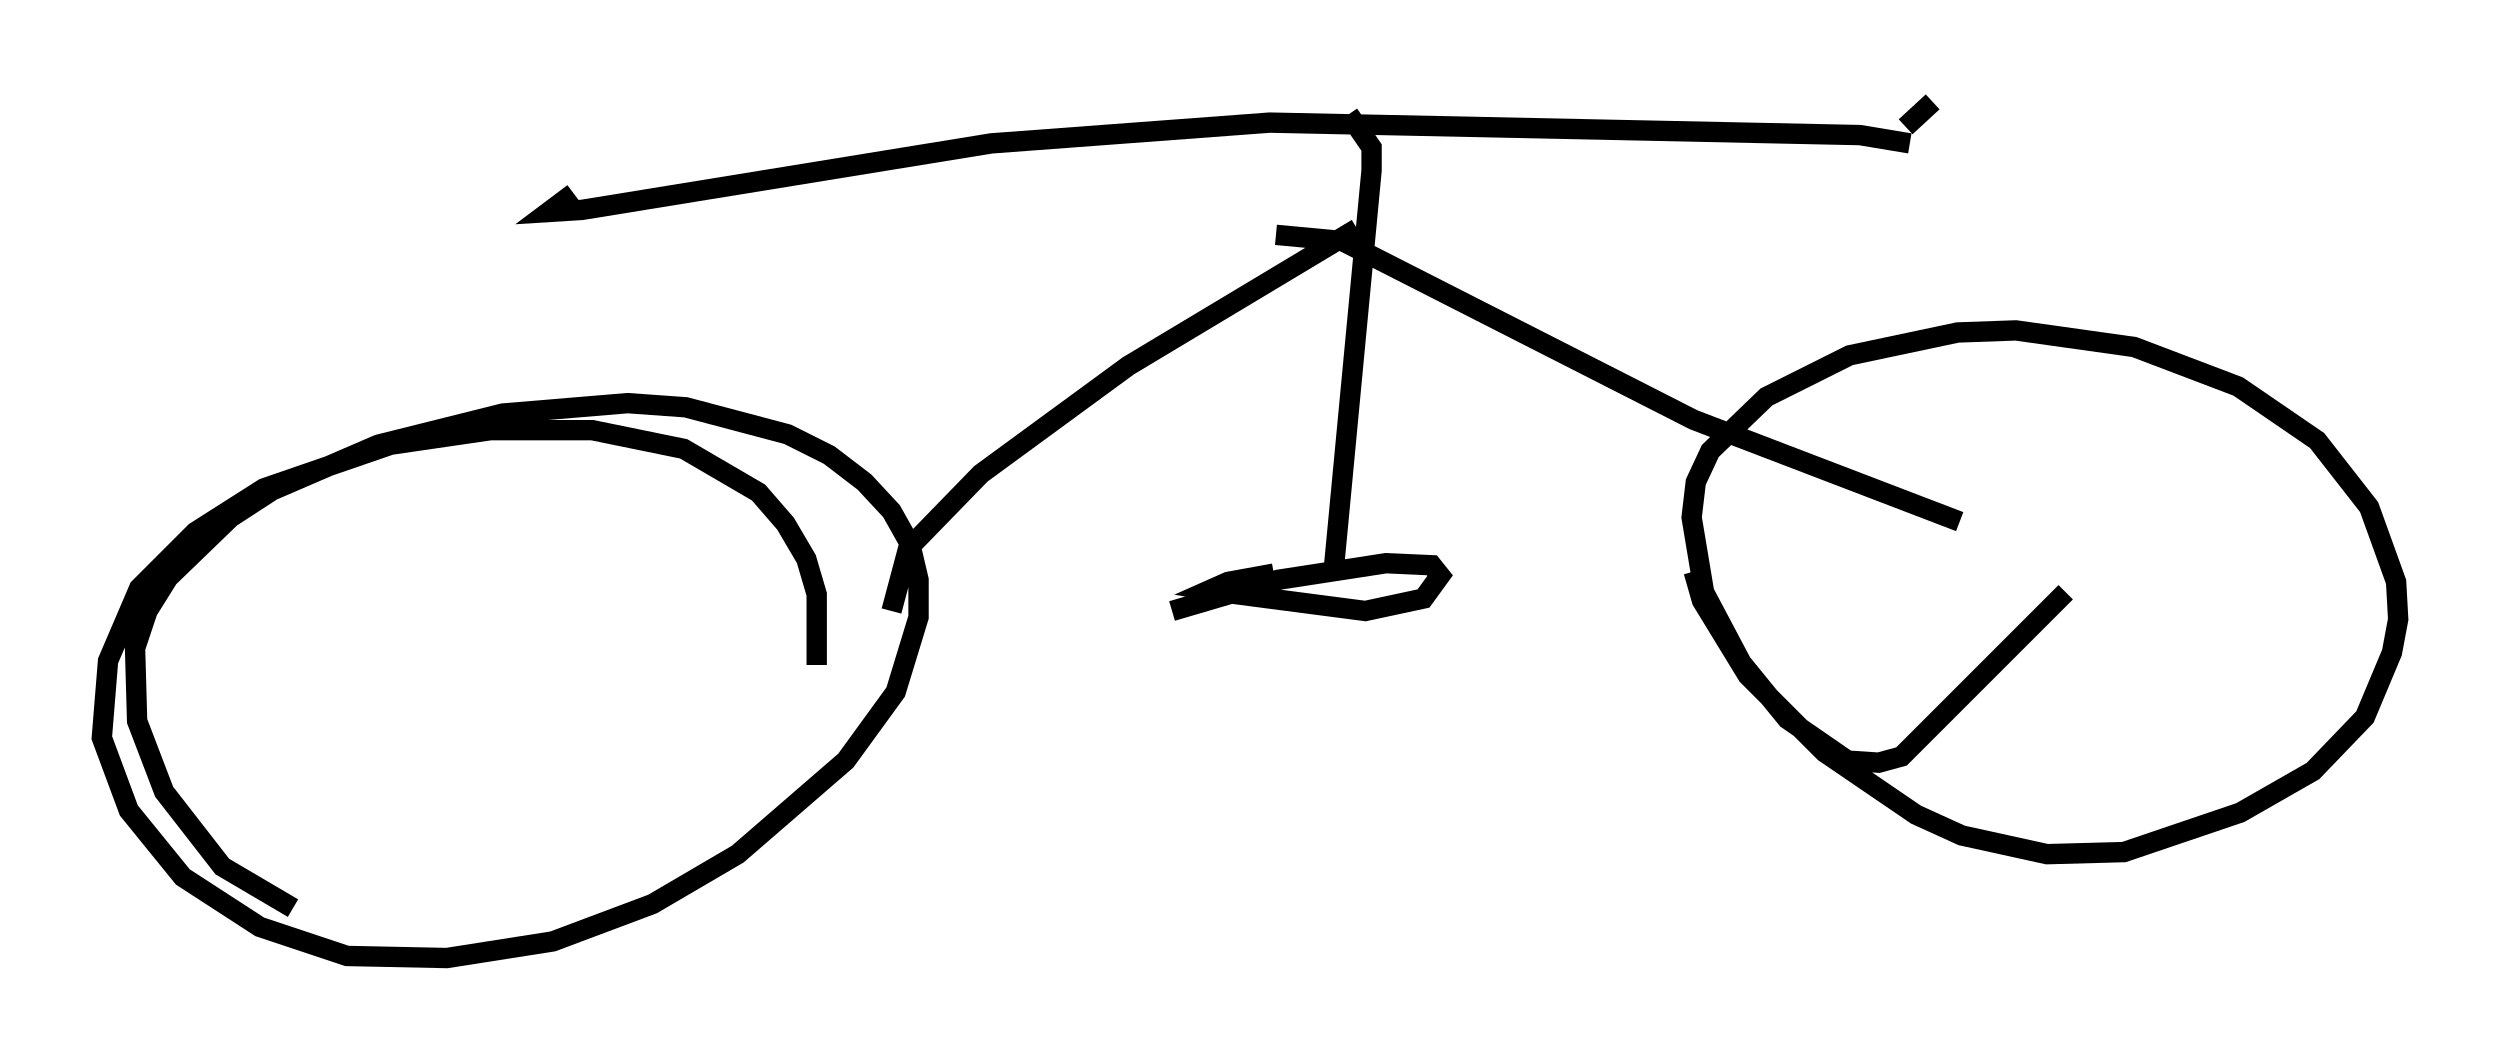 <?xml version="1.0" encoding="utf-8" ?>
<svg baseProfile="full" height="52.059" version="1.1" width="122.803" xmlns="http://www.w3.org/2000/svg" xmlns:ev="http://www.w3.org/2001/xml-events" xmlns:xlink="http://www.w3.org/1999/xlink"><defs /><rect fill="white" height="52.059" width="122.803" x="0" y="0" /><path d="M20.313, 43.282 m-5.921, 1.327 l-3.471, -2.042 -2.858, -3.675 l-1.327, -3.471 -0.102, -3.573 l0.613, -1.838 1.021, -1.633 l3.063, -2.96 2.042, -1.327 l5.206, -2.246 6.125, -1.531 l6.125, -0.51 2.858, 0.204 l5.002, 1.327 2.042, 1.021 l1.735, 1.327 1.327, 1.429 l0.919, 1.633 0.408, 1.735 l0.0, 1.838 -1.123, 3.675 l-2.45, 3.369 -5.308, 4.594 l-4.185, 2.45 -4.9, 1.838 l-5.206, 0.817 -4.9, -0.102 l-4.288, -1.429 -3.777, -2.45 l-2.654, -3.267 -1.327, -3.573 l0.306, -3.777 1.531, -3.573 l2.756, -2.756 3.369, -2.144 l6.227, -2.144 4.9, -0.715 l5.002, 0.0 4.492, 0.919 l3.675, 2.144 1.327, 1.531 l1.021, 1.735 0.51, 1.735 l0.0, 3.471 m61.353, -3.573 l-8.065, 8.065 -1.123, 0.306 l-1.531, -0.102 -2.96, -2.042 l-2.246, -2.756 -1.838, -3.471 l-0.613, -3.675 0.204, -1.735 l0.715, -1.531 2.756, -2.654 l4.083, -2.042 5.308, -1.123 l2.858, -0.102 5.819, 0.817 l5.104, 1.94 3.879, 2.654 l2.552, 3.267 1.327, 3.675 l0.102, 1.838 -0.306, 1.633 l-1.327, 3.165 -2.552, 2.654 l-3.573, 2.042 -5.717, 1.94 l-3.777, 0.102 -4.185, -0.919 l-2.246, -1.021 -4.492, -3.063 l-3.777, -3.777 -2.246, -3.675 l-0.408, -1.429 m-39.405, 1.94 l0.817, -3.063 3.573, -3.675 l7.248, -5.308 11.229, -6.738 m-3.981, 0.306 l3.267, 0.306 17.252, 8.779 l13.067, 5.002 m-68.09, -16.129 l-1.225, 0.919 1.633, -0.102 l20.111, -3.267 13.679, -1.021 l28.992, 0.613 2.45, 0.408 m-27.563, -1.429 l1.123, 1.633 0.0, 1.123 l-1.838, 19.396 m-7.963, 2.246 l5.206, -1.531 5.308, -0.817 l2.246, 0.102 0.408, 0.51 l-0.817, 1.123 -2.858, 0.613 l-7.044, -0.919 -0.613, -0.102 l0.919, -0.408 2.246, -0.408 m31.034, -21.948 l1.327, -1.225 " fill="none" stroke="black" stroke-width="1" /></svg>